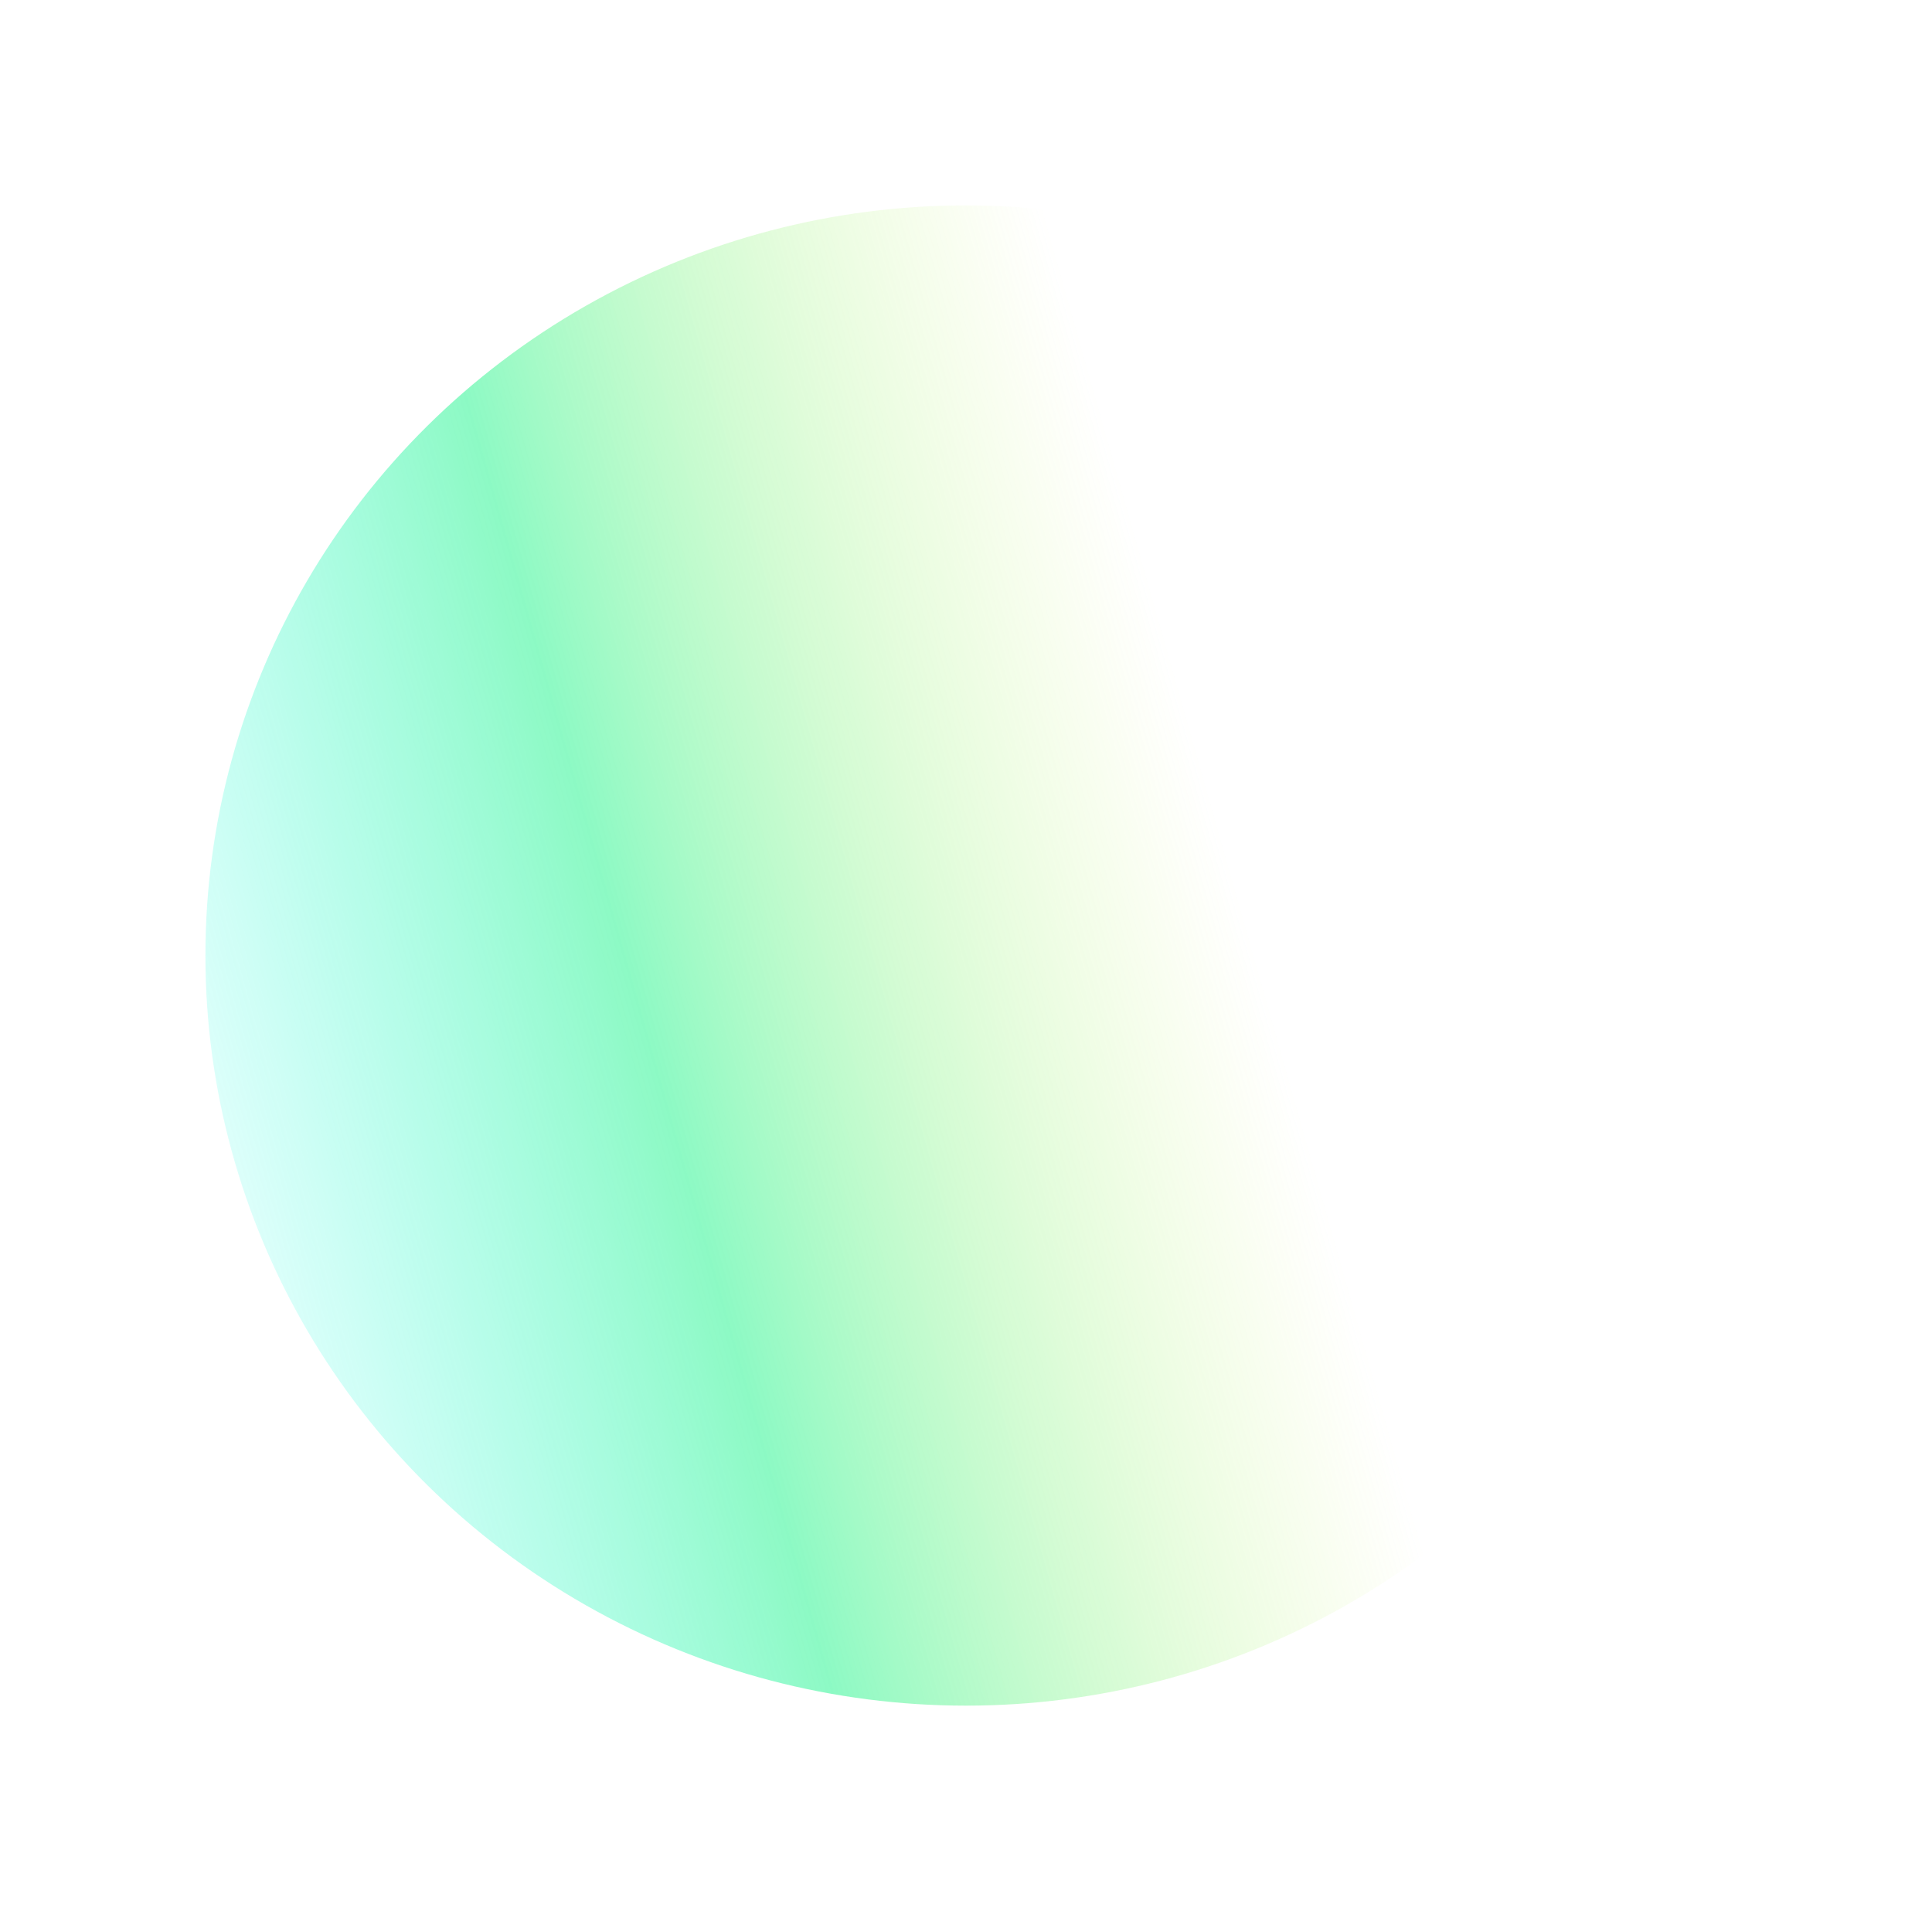 <svg width="1392" height="1377" viewBox="0 0 1392 1377" fill="none" xmlns="http://www.w3.org/2000/svg">
<g opacity="0.5" filter="url(#filter0_f_902_773)">
<ellipse cx="696" cy="688.5" rx="548" ry="540.5" fill="url(#paint0_linear_902_773)"/>
</g>
<defs>
<filter id="filter0_f_902_773" x="0.9" y="0.9" width="1390.2" height="1375.2" filterUnits="userSpaceOnUse" color-interpolation-filters="sRGB">
<feFlood flood-opacity="0" result="BackgroundImageFix"/>
<feBlend mode="normal" in="SourceGraphic" in2="BackgroundImageFix" result="shape"/>
<feGaussianBlur stdDeviation="73.55" result="effect1_foregroundBlur_902_773"/>
</filter>
<linearGradient id="paint0_linear_902_773" x1="148" y1="1229" x2="989.472" y2="990.669" gradientUnits="userSpaceOnUse">
<stop stop-color="#03FFFF" stop-opacity="0"/>
<stop offset="0.5" stop-color="#1AF489"/>
<stop offset="1" stop-color="#CDF23D" stop-opacity="0"/>
</linearGradient>
</defs>
</svg>
